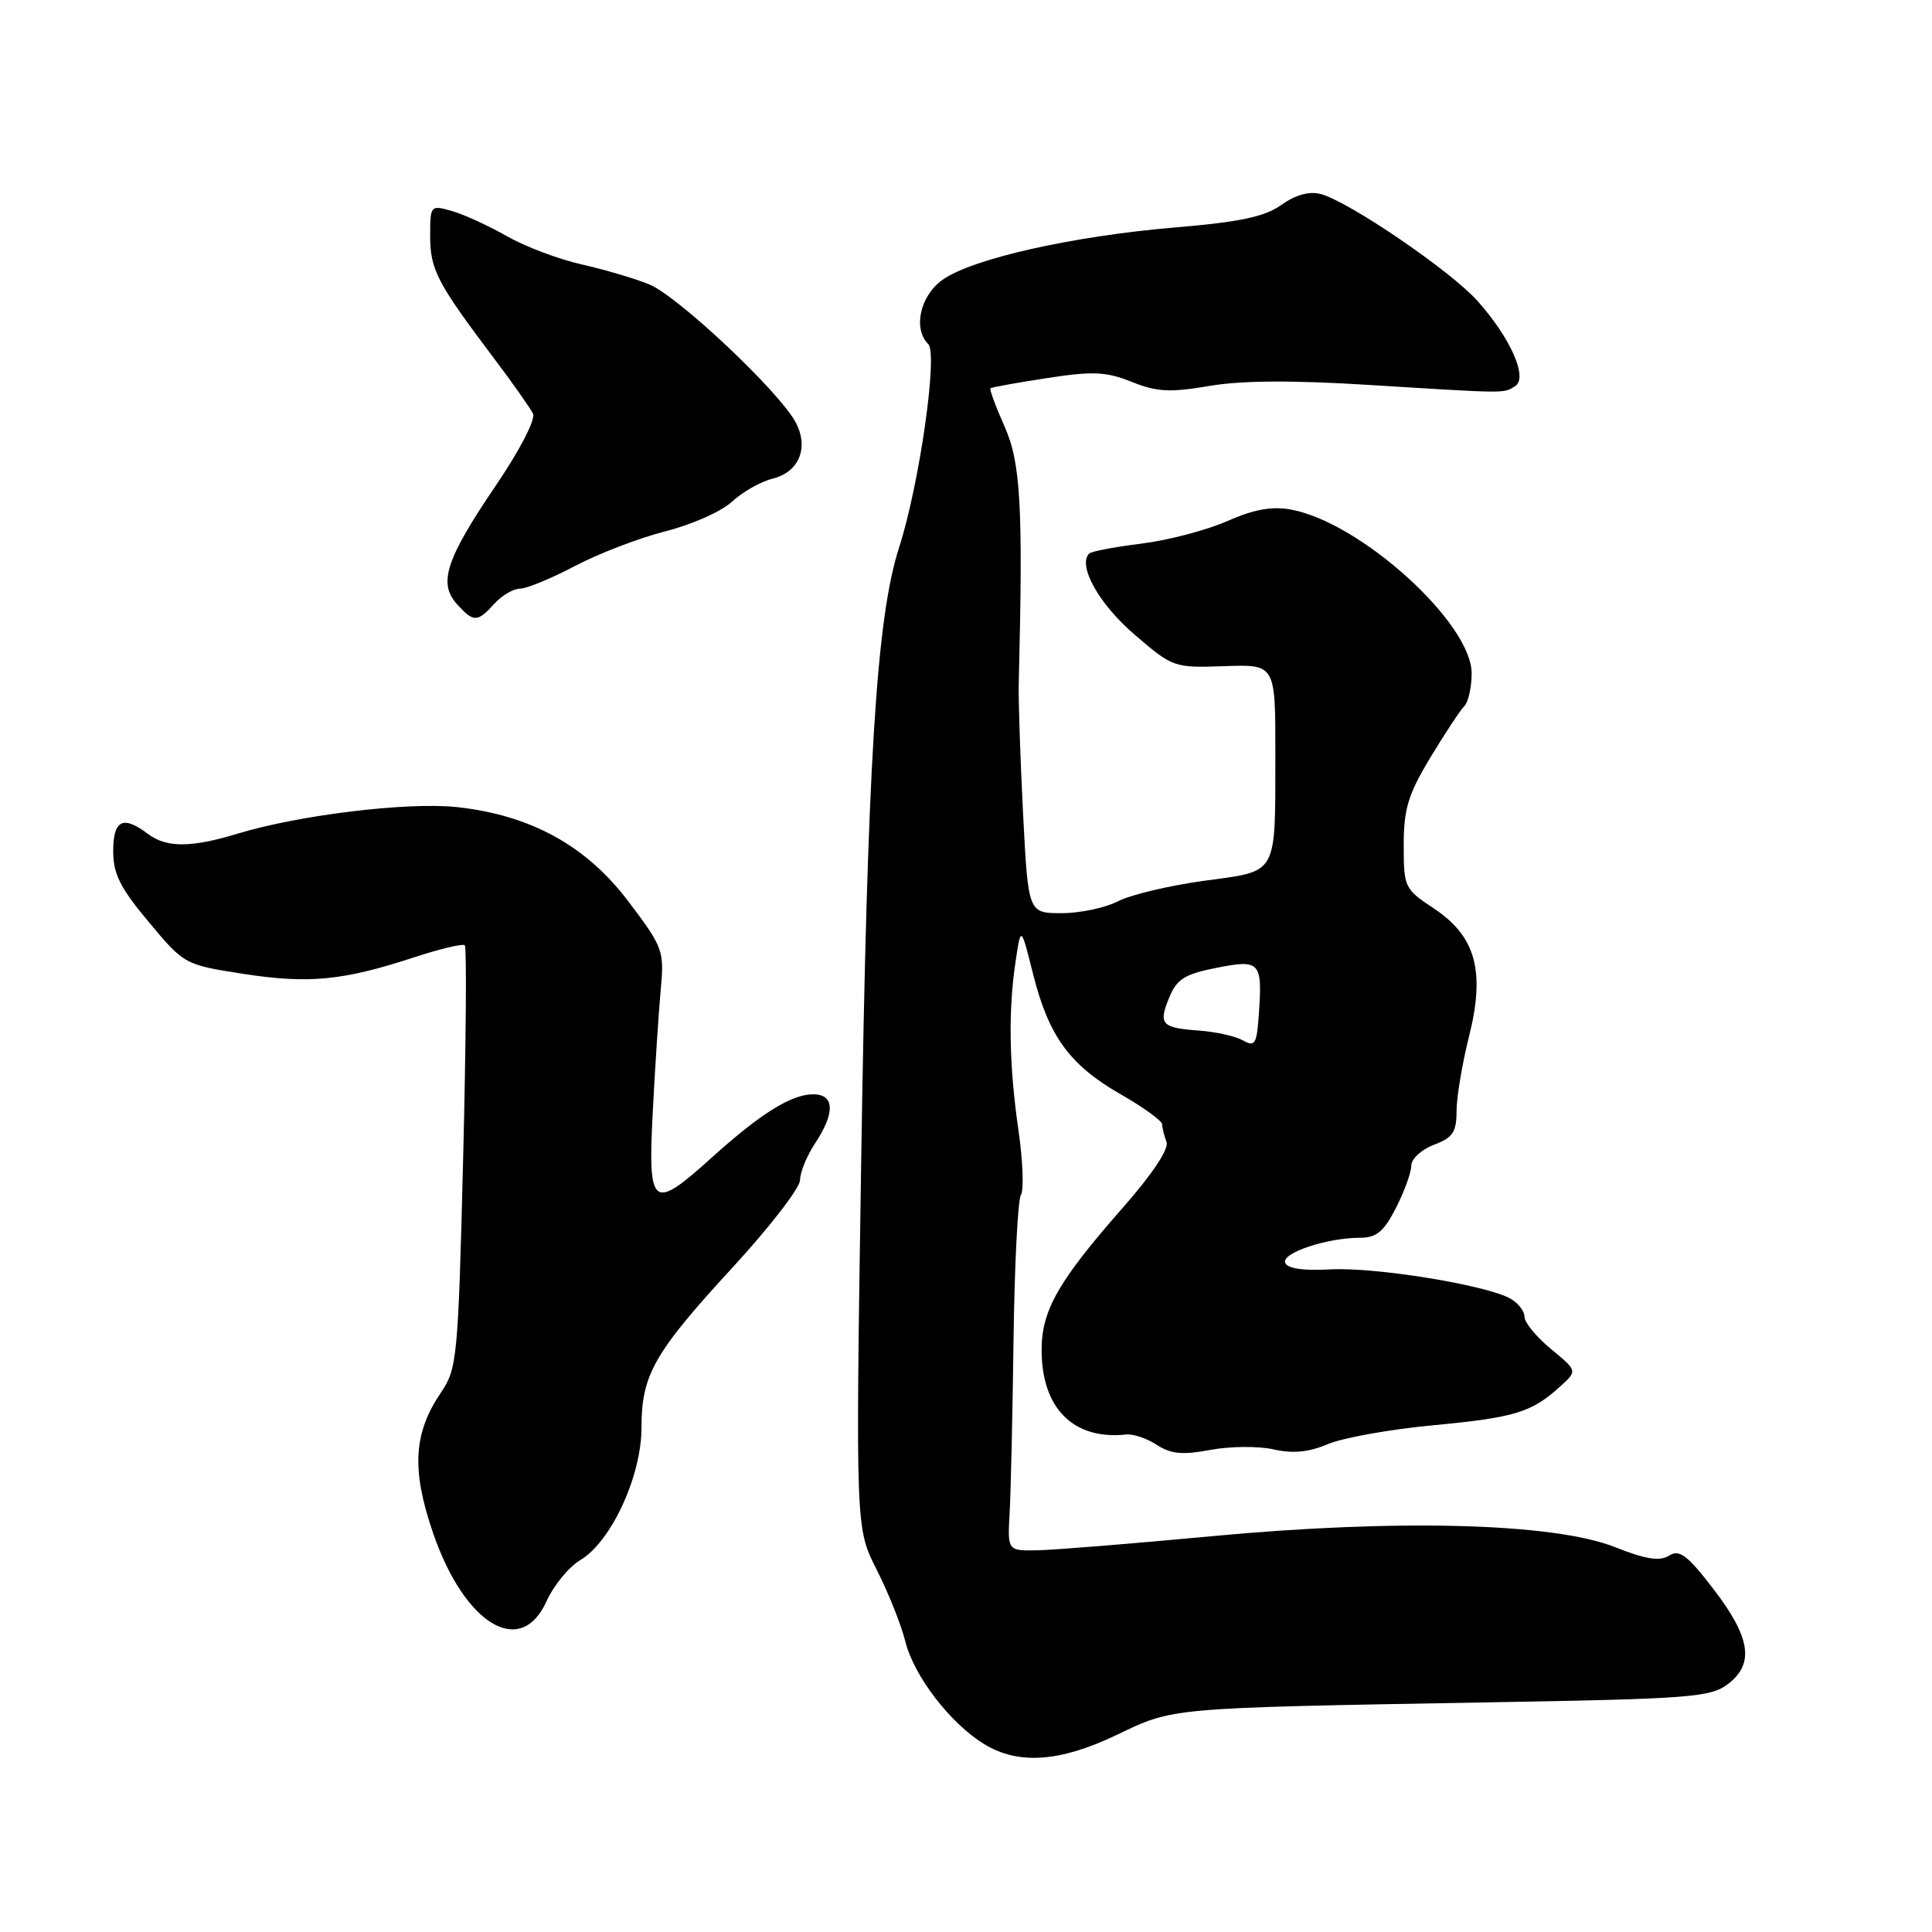 <?xml version="1.0" encoding="UTF-8" standalone="no"?>
<!DOCTYPE svg PUBLIC "-//W3C//DTD SVG 1.1//EN" "http://www.w3.org/Graphics/SVG/1.1/DTD/svg11.dtd" >
<svg xmlns="http://www.w3.org/2000/svg" xmlns:xlink="http://www.w3.org/1999/xlink" version="1.1" viewBox="0 0 256 256">
 <g >
 <path fill="currentColor"
d=" M 148.00 229.87 C 155.54 226.25 154.76 226.32 196.66 225.58 C 224.05 225.11 226.64 224.91 228.97 223.14 C 232.51 220.44 231.96 216.93 226.96 210.45 C 223.55 206.03 222.53 205.27 221.16 206.13 C 219.92 206.91 218.07 206.62 213.99 205.00 C 205.91 201.80 185.20 201.24 160.50 203.56 C 150.05 204.54 139.70 205.38 137.50 205.42 C 133.50 205.50 133.50 205.50 133.78 200.50 C 133.94 197.75 134.17 187.40 134.30 177.50 C 134.43 167.60 134.87 158.97 135.28 158.33 C 135.68 157.69 135.54 153.87 134.96 149.83 C 133.71 141.21 133.58 133.96 134.57 127.40 C 135.28 122.66 135.28 122.66 136.89 129.08 C 138.97 137.34 141.75 141.14 148.53 145.02 C 151.54 146.74 154.00 148.53 154.00 148.99 C 154.00 149.46 154.26 150.50 154.57 151.31 C 154.92 152.23 152.71 155.55 148.82 159.98 C 140.27 169.70 138.04 173.59 138.02 178.80 C 137.99 186.58 142.21 190.83 149.20 190.08 C 150.14 189.97 151.97 190.59 153.28 191.45 C 155.15 192.67 156.67 192.81 160.39 192.12 C 162.99 191.63 166.75 191.60 168.74 192.05 C 171.31 192.63 173.41 192.43 175.93 191.36 C 177.90 190.52 184.20 189.39 189.95 188.85 C 200.80 187.82 202.96 187.15 206.76 183.69 C 209.02 181.64 209.02 181.64 205.51 178.75 C 203.58 177.16 202.00 175.23 202.00 174.46 C 202.00 173.70 201.12 172.60 200.04 172.02 C 196.68 170.23 182.14 167.88 176.29 168.20 C 172.65 168.40 170.56 168.09 170.29 167.31 C 169.83 166.01 175.83 164.01 180.23 164.01 C 182.40 164.00 183.37 163.19 184.98 160.04 C 186.09 157.86 187.00 155.35 187.00 154.45 C 187.00 153.56 188.35 152.32 190.00 151.69 C 192.50 150.75 193.00 150.01 193.00 147.24 C 193.00 145.41 193.74 140.98 194.64 137.39 C 196.83 128.67 195.56 124.06 189.96 120.35 C 186.11 117.81 186.00 117.57 186.00 111.99 C 186.00 107.19 186.58 105.28 189.51 100.41 C 191.45 97.20 193.47 94.13 194.01 93.59 C 194.56 93.04 195.00 91.08 195.00 89.22 C 195.00 82.53 180.22 69.15 171.00 67.51 C 168.51 67.06 166.09 67.51 162.59 69.06 C 159.89 70.25 154.79 71.59 151.26 72.03 C 147.73 72.47 144.61 73.06 144.33 73.34 C 142.76 74.91 145.59 80.00 150.26 84.02 C 155.41 88.46 155.53 88.50 162.23 88.27 C 169.00 88.03 169.00 88.03 168.99 99.77 C 168.97 116.23 169.45 115.36 159.54 116.71 C 154.95 117.34 149.82 118.56 148.15 119.42 C 146.47 120.29 143.11 121.00 140.67 121.00 C 136.24 121.00 136.24 121.00 135.56 107.75 C 135.19 100.46 134.93 92.70 134.99 90.50 C 135.57 67.18 135.26 61.37 133.13 56.56 C 131.94 53.88 131.09 51.58 131.24 51.45 C 131.38 51.32 134.75 50.71 138.72 50.10 C 144.83 49.16 146.56 49.24 149.96 50.60 C 153.30 51.94 155.03 52.03 160.24 51.14 C 164.51 50.41 171.26 50.37 181.50 51.01 C 199.84 52.15 199.22 52.15 200.77 51.16 C 202.50 50.06 200.14 44.75 195.76 39.86 C 192.18 35.86 178.70 26.68 175.00 25.71 C 173.47 25.31 171.68 25.81 169.79 27.15 C 167.58 28.72 164.35 29.41 155.71 30.14 C 142.13 31.28 128.82 34.28 124.90 37.07 C 121.91 39.20 120.95 43.55 123.00 45.60 C 124.30 46.90 121.81 64.26 119.13 72.56 C 116.12 81.90 114.92 101.23 114.11 154.00 C 113.37 202.50 113.37 202.50 116.17 208.00 C 117.71 211.03 119.41 215.30 119.96 217.50 C 121.10 222.09 125.93 228.37 130.42 231.11 C 134.95 233.88 140.49 233.48 148.00 229.87 Z  M 72.42 212.17 C 73.37 210.07 75.38 207.62 76.88 206.73 C 80.97 204.31 85.00 195.60 85.00 189.19 C 85.00 182.17 86.64 179.28 97.14 167.87 C 102.01 162.57 106.00 157.40 106.01 156.37 C 106.01 155.34 106.91 153.15 108.00 151.50 C 110.69 147.44 110.59 145.00 107.75 145.00 C 104.85 145.01 100.78 147.55 94.35 153.35 C 86.40 160.53 85.83 160.09 86.50 147.25 C 86.80 141.34 87.28 134.09 87.55 131.14 C 88.03 125.97 87.87 125.54 83.27 119.45 C 77.67 112.04 70.31 108.00 60.50 106.94 C 53.99 106.25 39.62 107.99 31.50 110.46 C 25.27 112.35 22.05 112.35 19.56 110.47 C 16.30 108.00 15.00 108.66 15.00 112.77 C 15.00 115.80 15.92 117.65 19.72 122.18 C 24.41 127.80 24.46 127.83 32.23 129.04 C 40.89 130.38 45.46 129.94 54.81 126.87 C 58.29 125.73 61.34 125.00 61.59 125.26 C 61.85 125.51 61.75 138.20 61.37 153.46 C 60.71 179.92 60.57 181.35 58.45 184.49 C 54.77 189.90 54.50 194.74 57.39 203.15 C 61.58 215.30 69.00 219.75 72.42 212.17 Z  M 65.50 80.00 C 66.50 78.90 68.03 78.00 68.90 78.00 C 69.78 78.00 73.07 76.64 76.20 74.99 C 79.34 73.34 84.74 71.27 88.20 70.39 C 91.67 69.52 95.62 67.76 97.00 66.47 C 98.38 65.19 100.77 63.83 102.33 63.44 C 105.87 62.57 107.21 59.37 105.45 56.00 C 103.34 51.96 89.81 39.21 86.00 37.67 C 84.08 36.89 80.03 35.70 77.00 35.02 C 73.97 34.33 69.55 32.66 67.16 31.29 C 64.77 29.93 61.51 28.43 59.91 27.97 C 57.03 27.15 57.00 27.18 57.00 31.32 C 57.01 35.74 57.93 37.50 65.47 47.50 C 67.96 50.80 70.28 54.09 70.63 54.82 C 70.99 55.56 68.85 59.70 65.71 64.32 C 59.09 74.07 58.04 77.28 60.54 80.04 C 62.75 82.49 63.25 82.48 65.50 80.00 Z  M 164.70 137.86 C 163.71 137.30 161.11 136.72 158.92 136.56 C 153.89 136.20 153.46 135.73 154.94 132.15 C 155.94 129.73 157.00 129.07 161.15 128.25 C 166.97 127.10 167.28 127.43 166.81 134.31 C 166.53 138.38 166.30 138.76 164.70 137.86 Z "/>
</g>
</svg>